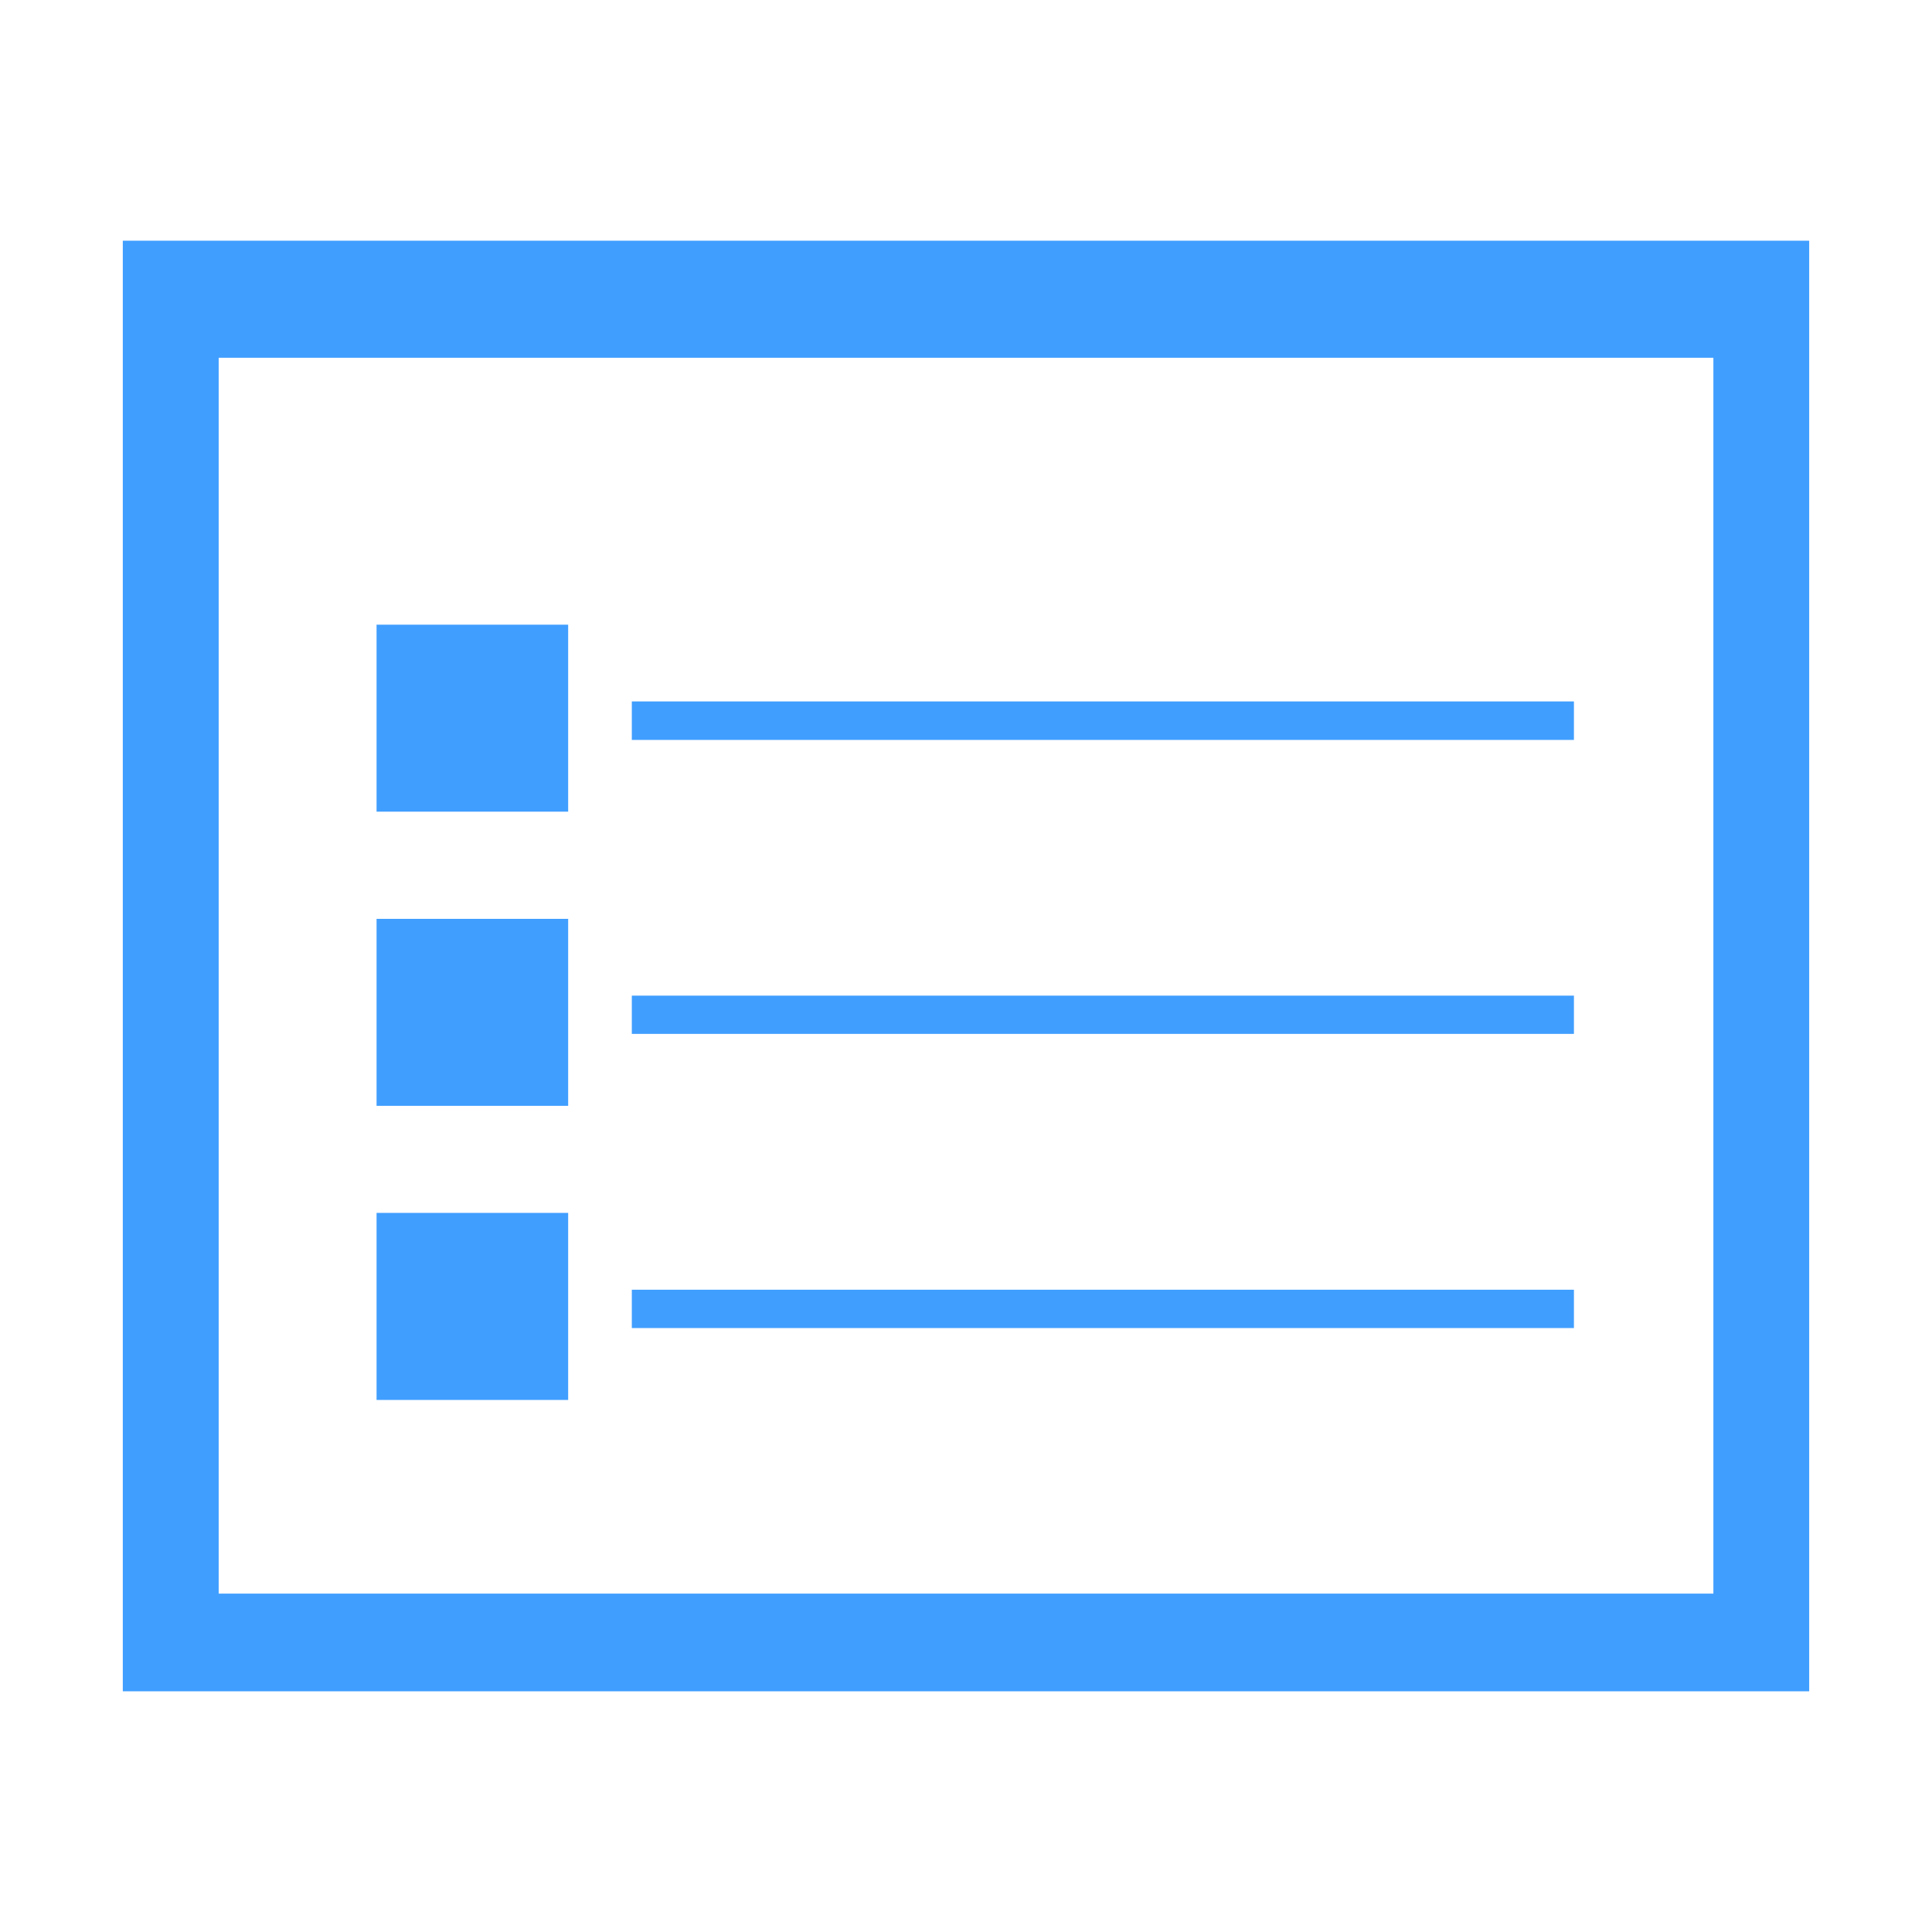 <?xml version="1.0" standalone="no"?><!DOCTYPE svg PUBLIC "-//W3C//DTD SVG 1.1//EN" "http://www.w3.org/Graphics/SVG/1.1/DTD/svg11.dtd"><svg t="1598413595572" class="icon" viewBox="0 0 1024 1024" version="1.1" xmlns="http://www.w3.org/2000/svg" p-id="2418" xmlns:xlink="http://www.w3.org/1999/xlink" width="200" height="200"><defs><style type="text/css"></style></defs><path d="M65.09 127.585l0 768.829 893.819 0L958.91 127.585 65.09 127.585zM908.127 844.657 115.906 844.657l0-655.049L908.127 189.608 908.127 844.657z" fill="#409EFF" p-id="2419"></path><path d="M301.137 430.197l-101.552 0 0-99.1 101.552 0L301.137 430.197z" fill="#409EFF" p-id="2420"></path><path d="M834.209 392.176 334.88 392.176l0-20.401 499.329 0L834.209 392.176z" fill="#409EFF" p-id="2421"></path><path d="M301.137 586.111l-101.552 0 0-99.1 101.552 0L301.137 586.111z" fill="#409EFF" p-id="2422"></path><path d="M834.209 547.983 334.88 547.983l0-20.274 499.329 0L834.209 547.983z" fill="#409EFF" p-id="2423"></path><path d="M301.137 742.002l-101.552 0 0-99.142 101.552 0L301.137 742.002z" fill="#409EFF" p-id="2424"></path><path d="M834.209 703.895 334.88 703.895l0-20.315 499.329 0L834.209 703.895z" fill="#409EFF" p-id="2425"></path></svg>

